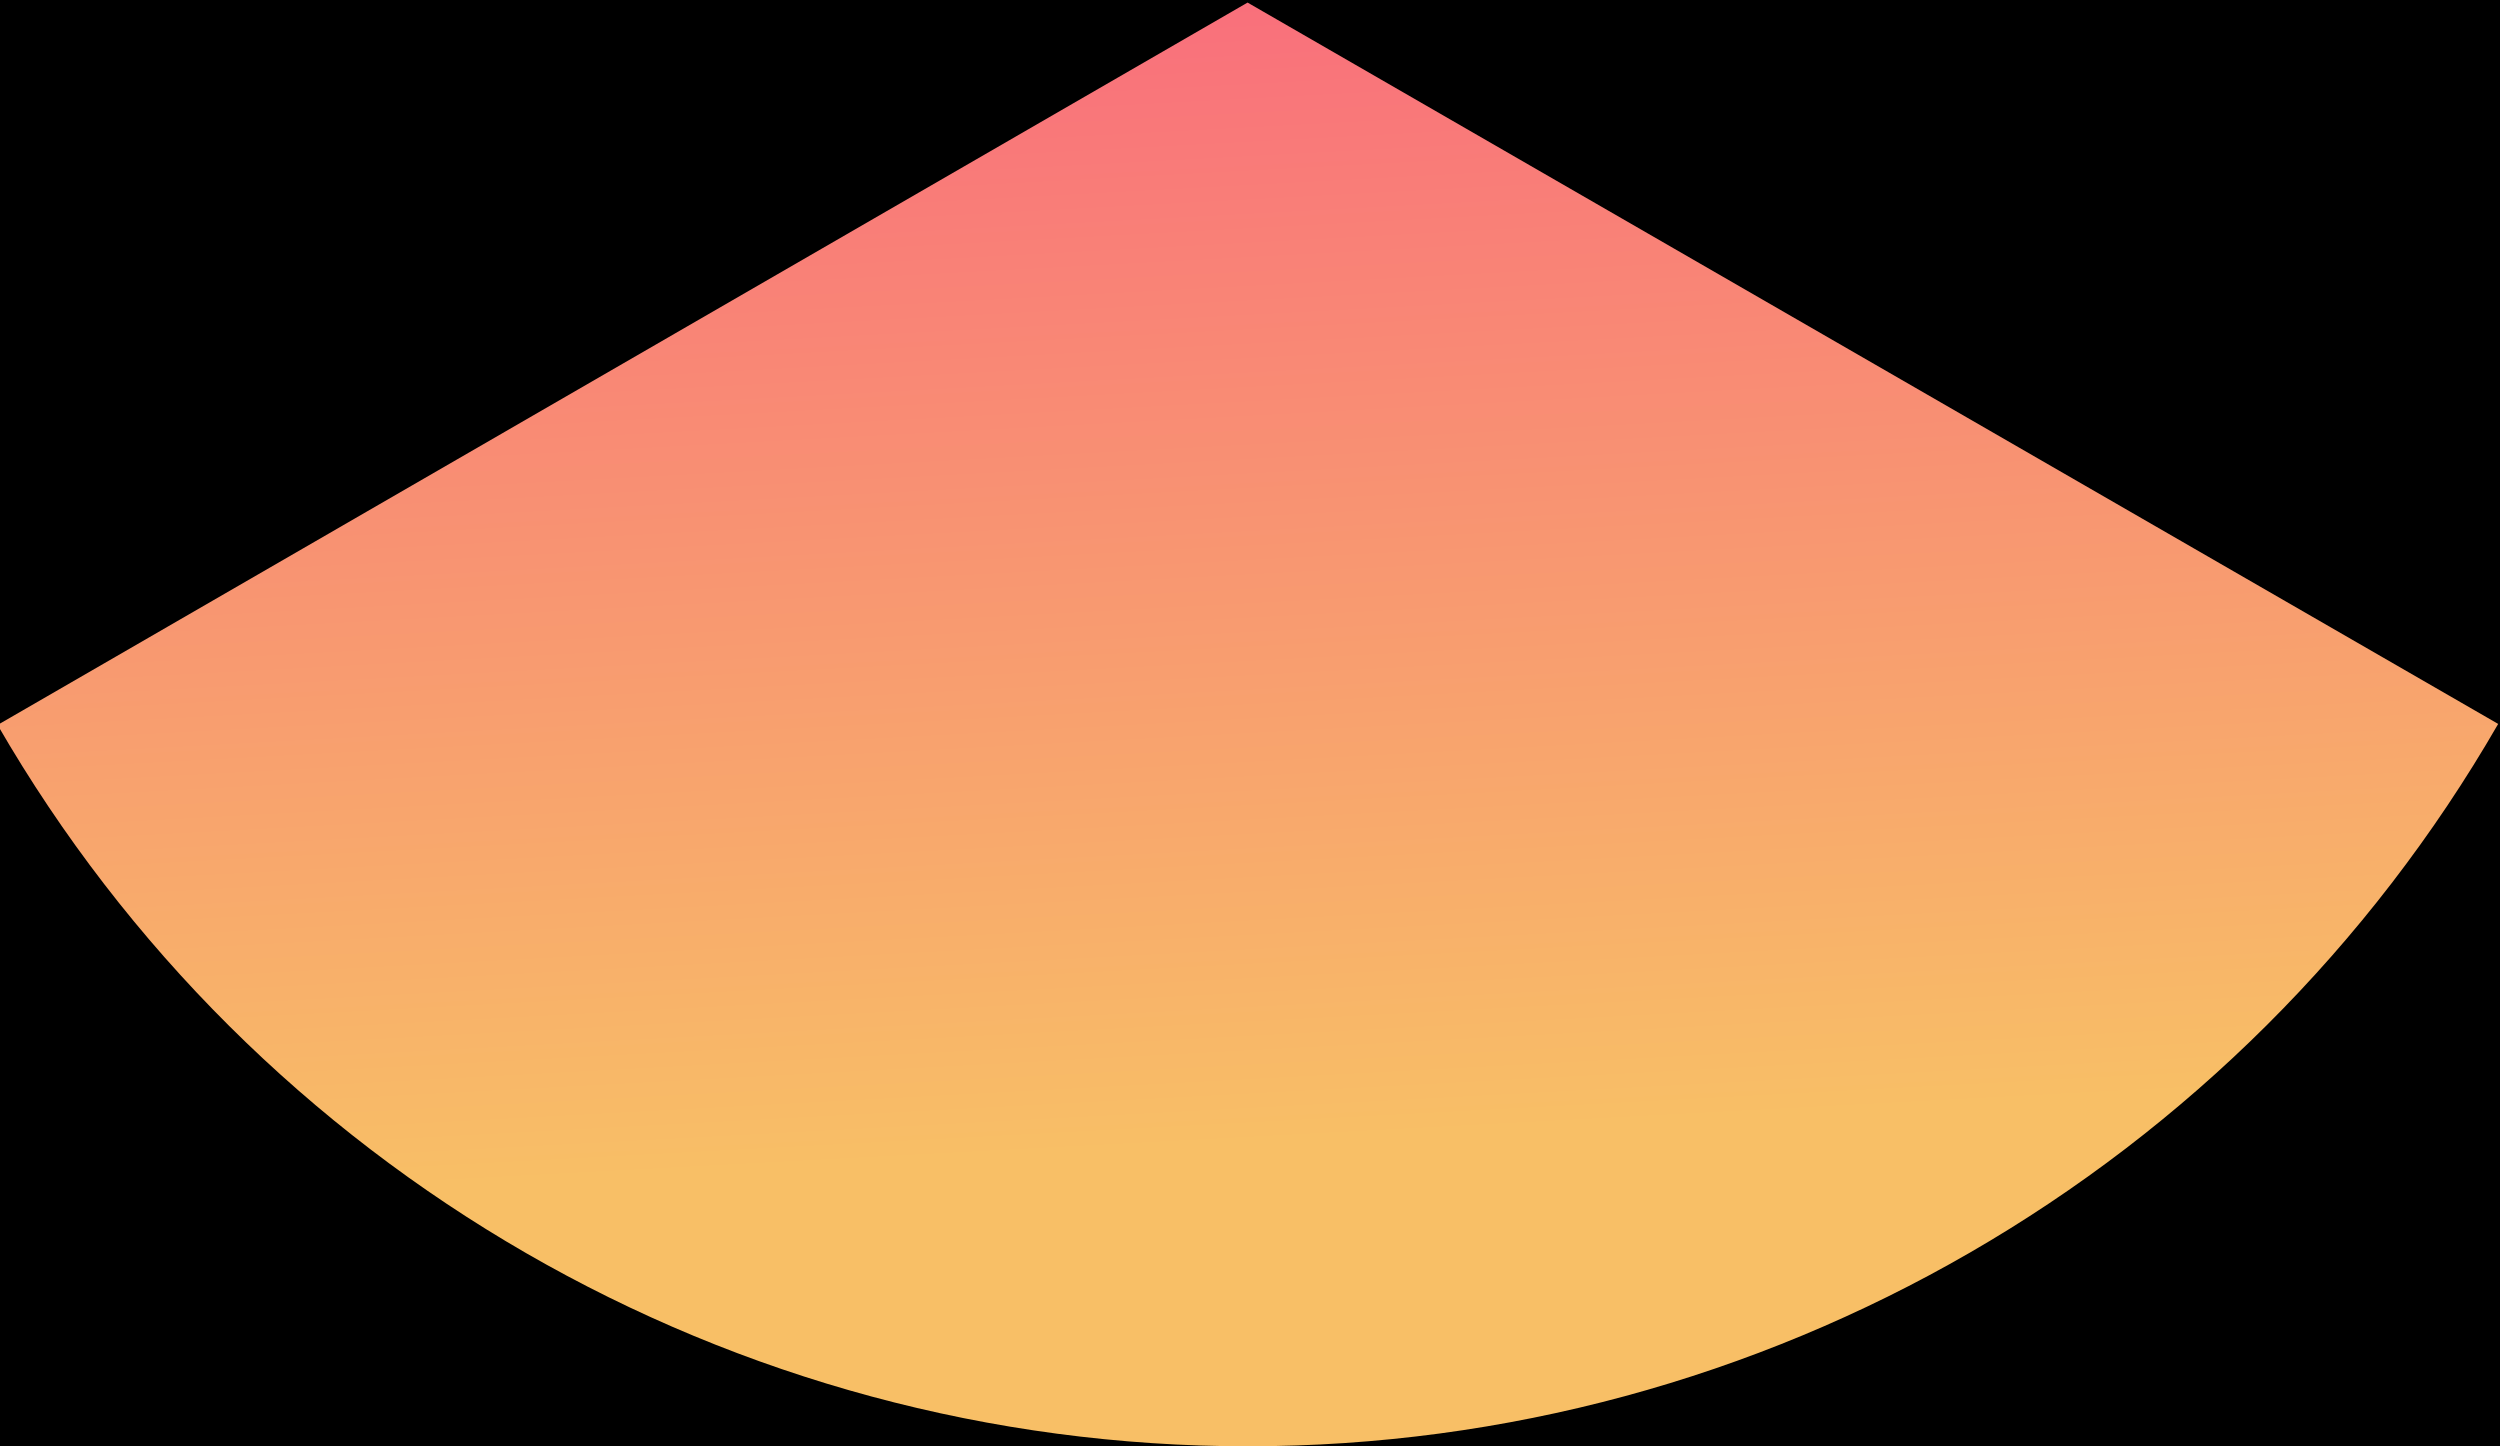 <?xml version="1.0" encoding="utf-8"?>
<!-- Generator: SketchAPI 5.1.316 <https://api.sketch.io/> -->
<svg version="1.1" xmlns="http://www.w3.org/2000/svg" xmlns:xlink="http://www.w3.org/1999/xlink" xmlns:sketchjs="https://sketch.io/dtd/" style="" sketchjs:metadata="eyJ0aXRsZSI6Ijg2MTA1ODlkLTA5YjAtNDczZi04MmUyLTczYTcwZTM5ZTljYyIsImRlc2NyaXB0aW9uIjoiTWFkZSB3aXRoIFNrZXRjaHBhZCAtIGh0dHBzOi8vc2tldGNoLmlvL3NrZXRjaHBhZCIsIm1ldGFkYXRhIjp7fSwiY2xpcFBhdGgiOnsiZW5hYmxlZCI6dHJ1ZSwic3R5bGUiOnsic3Ryb2tlU3R5bGUiOiJibGFjayIsImxpbmVXaWR0aCI6MX19LCJleHBvcnREUEkiOjcyLCJleHBvcnRGb3JtYXQiOiJwbmciLCJleHBvcnRRdWFsaXR5IjowLjk1LCJ1bml0cyI6InB4Iiwid2lkdGgiOjU0MSwiaGVpZ2h0IjozMTMsInBhZ2VzIjp7Imxlbmd0aCI6MSwiZGF0YSI6W3sid2lkdGgiOjU0MSwiaGVpZ2h0IjozMTN9XX19" width="541" height="313" viewBox="0 0 541 313" sketchjs:version="5.1.316">
<defs>
	<linearGradient x1="581.378" y1="101.741" x2="0" y2="479.637" id="dna_3746224119" gradientUnits="userSpaceOnUse">
		<stop offset="0.169" style="stop-color:#f8bf66;"/>
		<stop offset="0.583" style="stop-color:#f95c81;"/>
		<stop offset="1" style="stop-color:#f95c81;"/>
	</linearGradient>
</defs>
<g sketchjs:tool="clipart" style="mix-blend-mode: source-over;" transform="matrix(1,0,0,1,-154,-528)">
	<path d="M0 0 L1680 0 1680 944 0 944 z" sketchjs:tool="rectangle" sketchjs:uid="1" style="fill: tranparent; fill-rule: nonzero; fill-opacity: 0; vector-effect: non-scaling-stroke;"/>
	<path d="M290.69 290.69 L290.69 0 C394.54 0 490.51 55.4 542.43 145.34 594.36 235.28 594.36 346.09 542.43 436.03 z" sketchjs:tool="pie" transform="matrix(-0.537,0.931,-0.931,-0.537,850.707,414.025)" sketchjs:uid="2" style="fill: url(#dna_3746224119); fill-rule: nonzero; fill-opacity: 1; vector-effect: non-scaling-stroke;"/>
</g>
</svg>